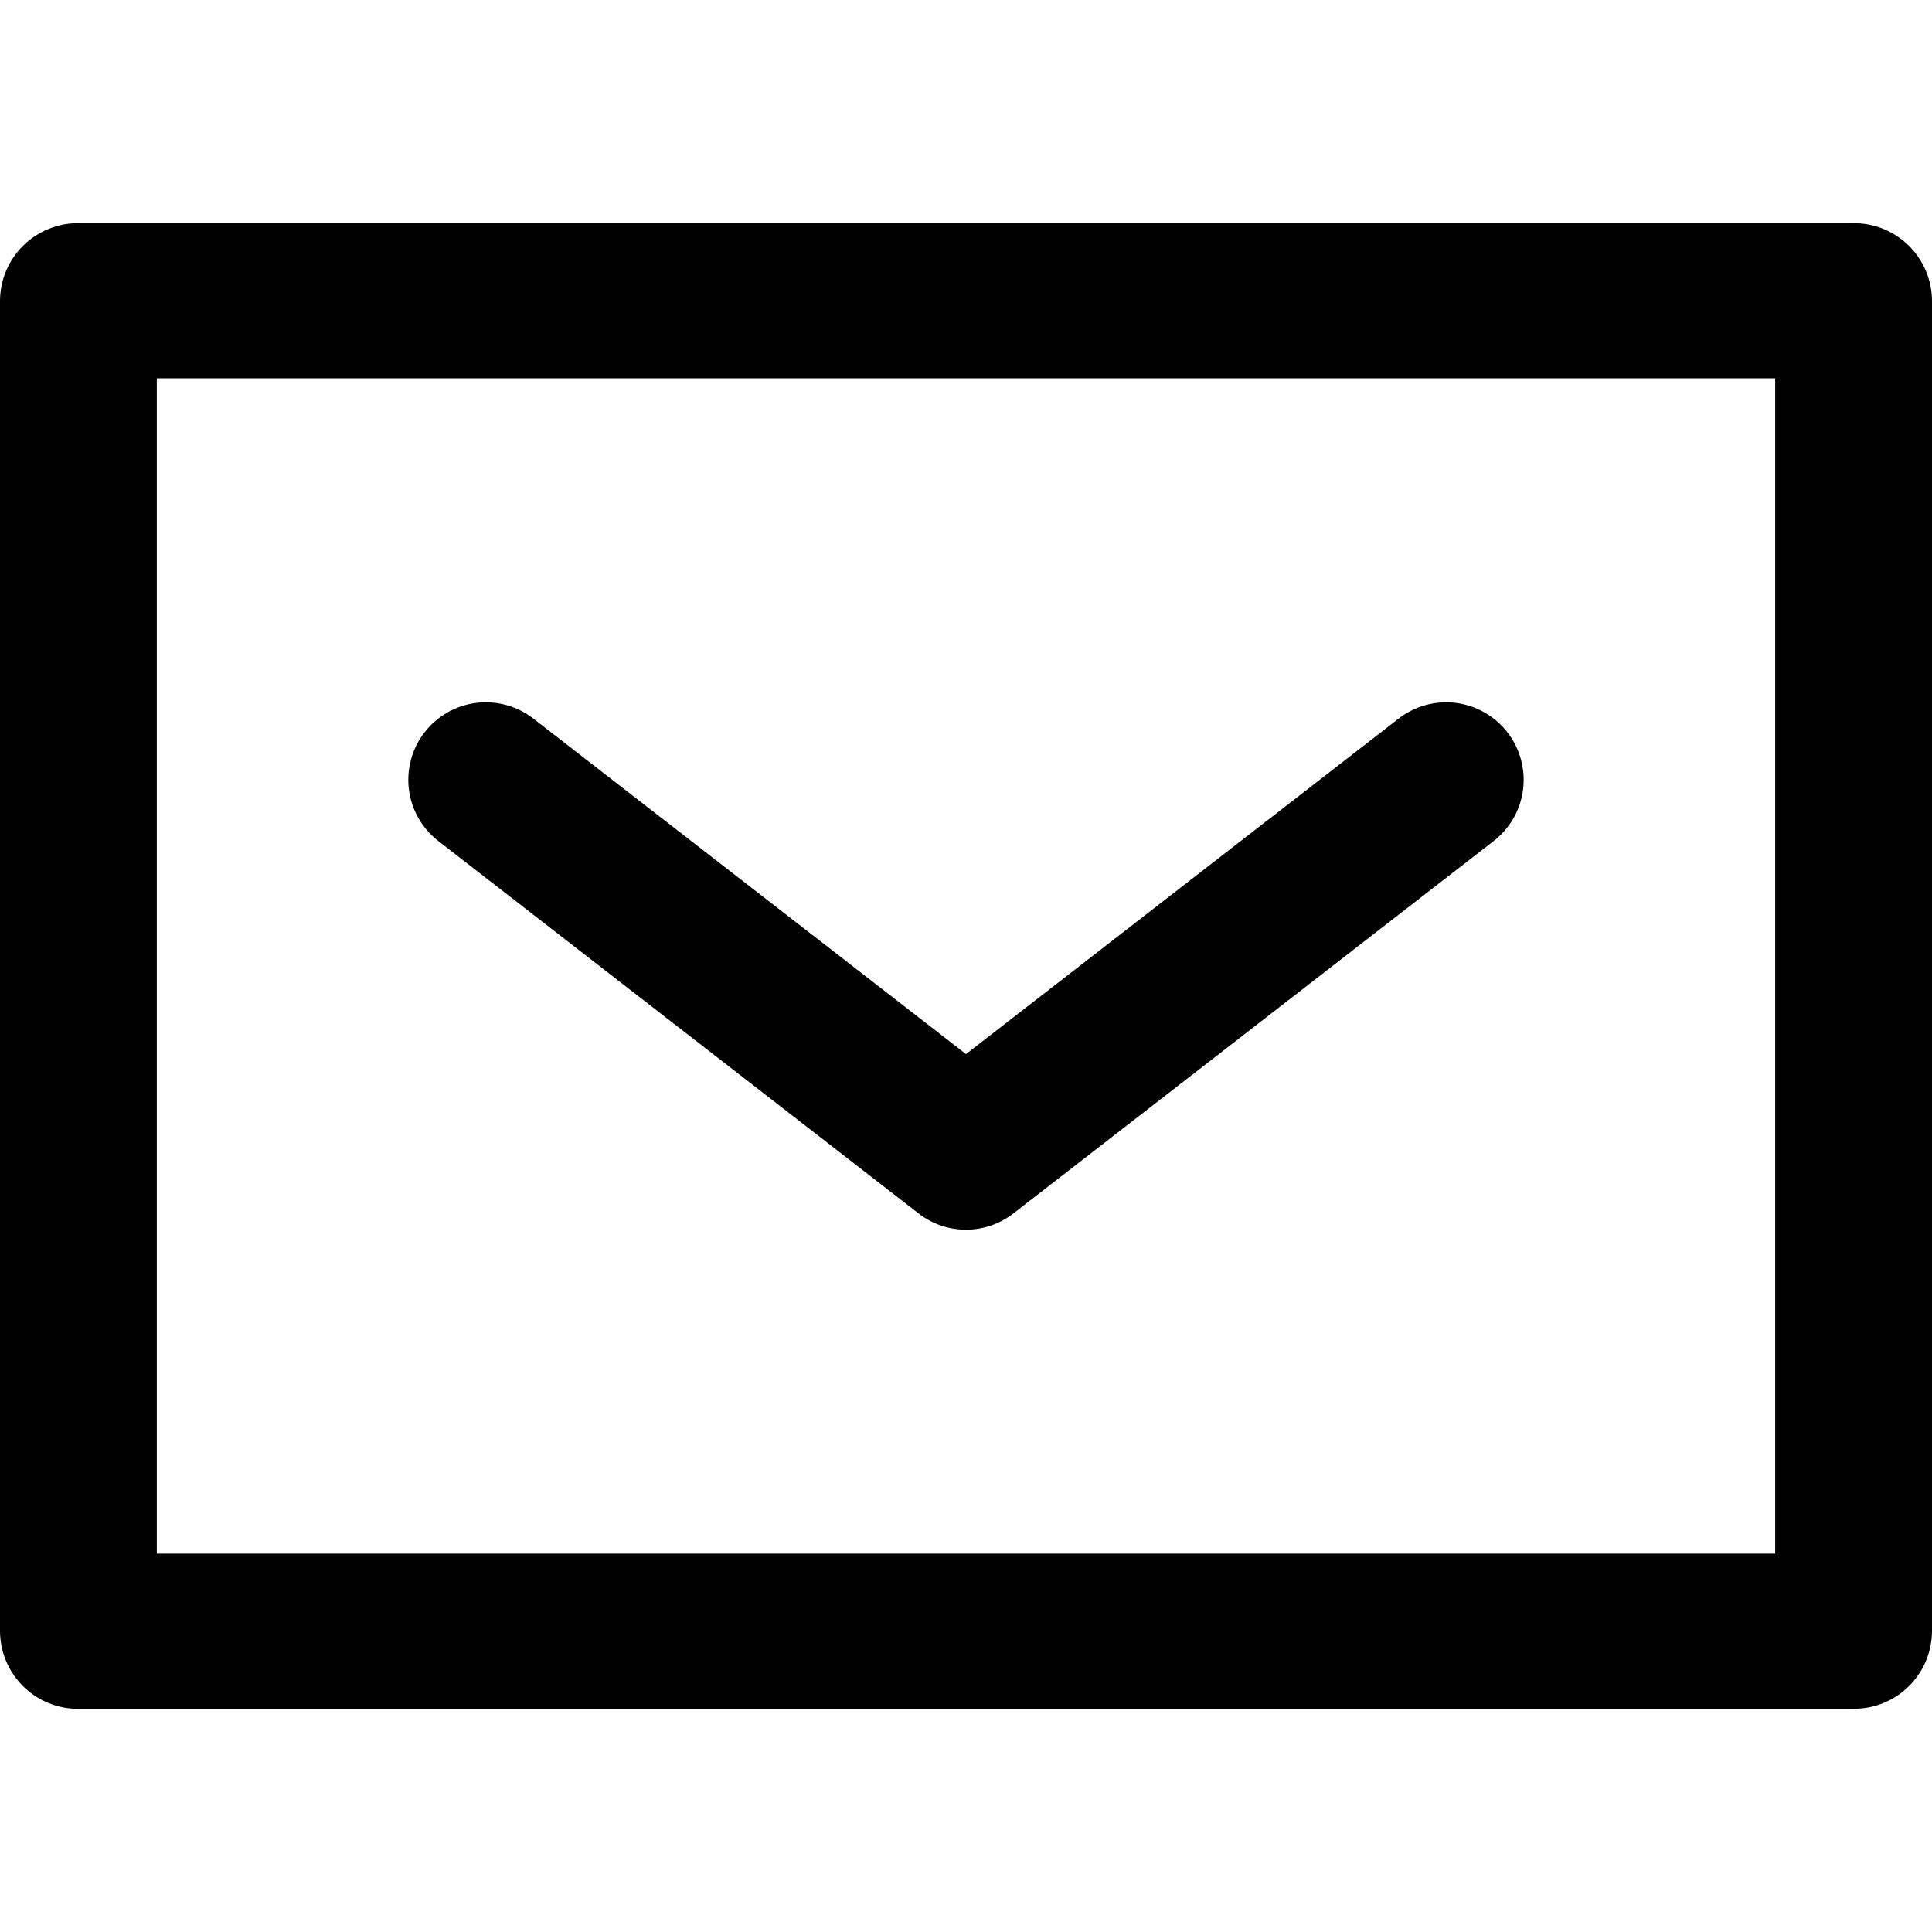 <svg viewBox="0 0 68 68" xmlns="http://www.w3.org/2000/svg">
  <path d="M65.24 60.145H2.76C2.399 60.147 2.042 60.077 1.708 59.941C1.374 59.805 1.07 59.604 0.814 59.35C0.557 59.096 0.354 58.794 0.214 58.462C0.074 58.129 0.002 57.773 0 57.412L0 10.585C0.002 10.225 0.075 9.868 0.214 9.536C0.354 9.204 0.558 8.902 0.814 8.649C1.071 8.395 1.374 8.195 1.708 8.059C2.042 7.922 2.399 7.853 2.76 7.856H65.24C65.968 7.852 66.668 8.137 67.185 8.649C67.703 9.161 67.996 9.858 68 10.585V57.413C67.996 58.141 67.703 58.838 67.185 59.35C66.668 59.862 65.968 60.147 65.24 60.143V60.145ZM5.519 54.682H62.481V13.315H5.519V54.682Z" />
  <path d="M34 43.281C33.396 43.282 32.81 43.081 32.334 42.712L15.433 29.606C14.86 29.164 14.486 28.513 14.393 27.796C14.301 27.078 14.497 26.353 14.939 25.78C15.381 25.208 16.032 24.834 16.75 24.741C17.467 24.649 18.192 24.845 18.765 25.287L34 37.1L49.234 25.287C49.807 24.845 50.532 24.649 51.249 24.741C51.967 24.834 52.618 25.208 53.06 25.78C53.502 26.353 53.698 27.078 53.606 27.796C53.513 28.513 53.139 29.164 52.566 29.606L35.666 42.71C35.189 43.08 34.603 43.281 34 43.281V43.281Z" />
</svg>
